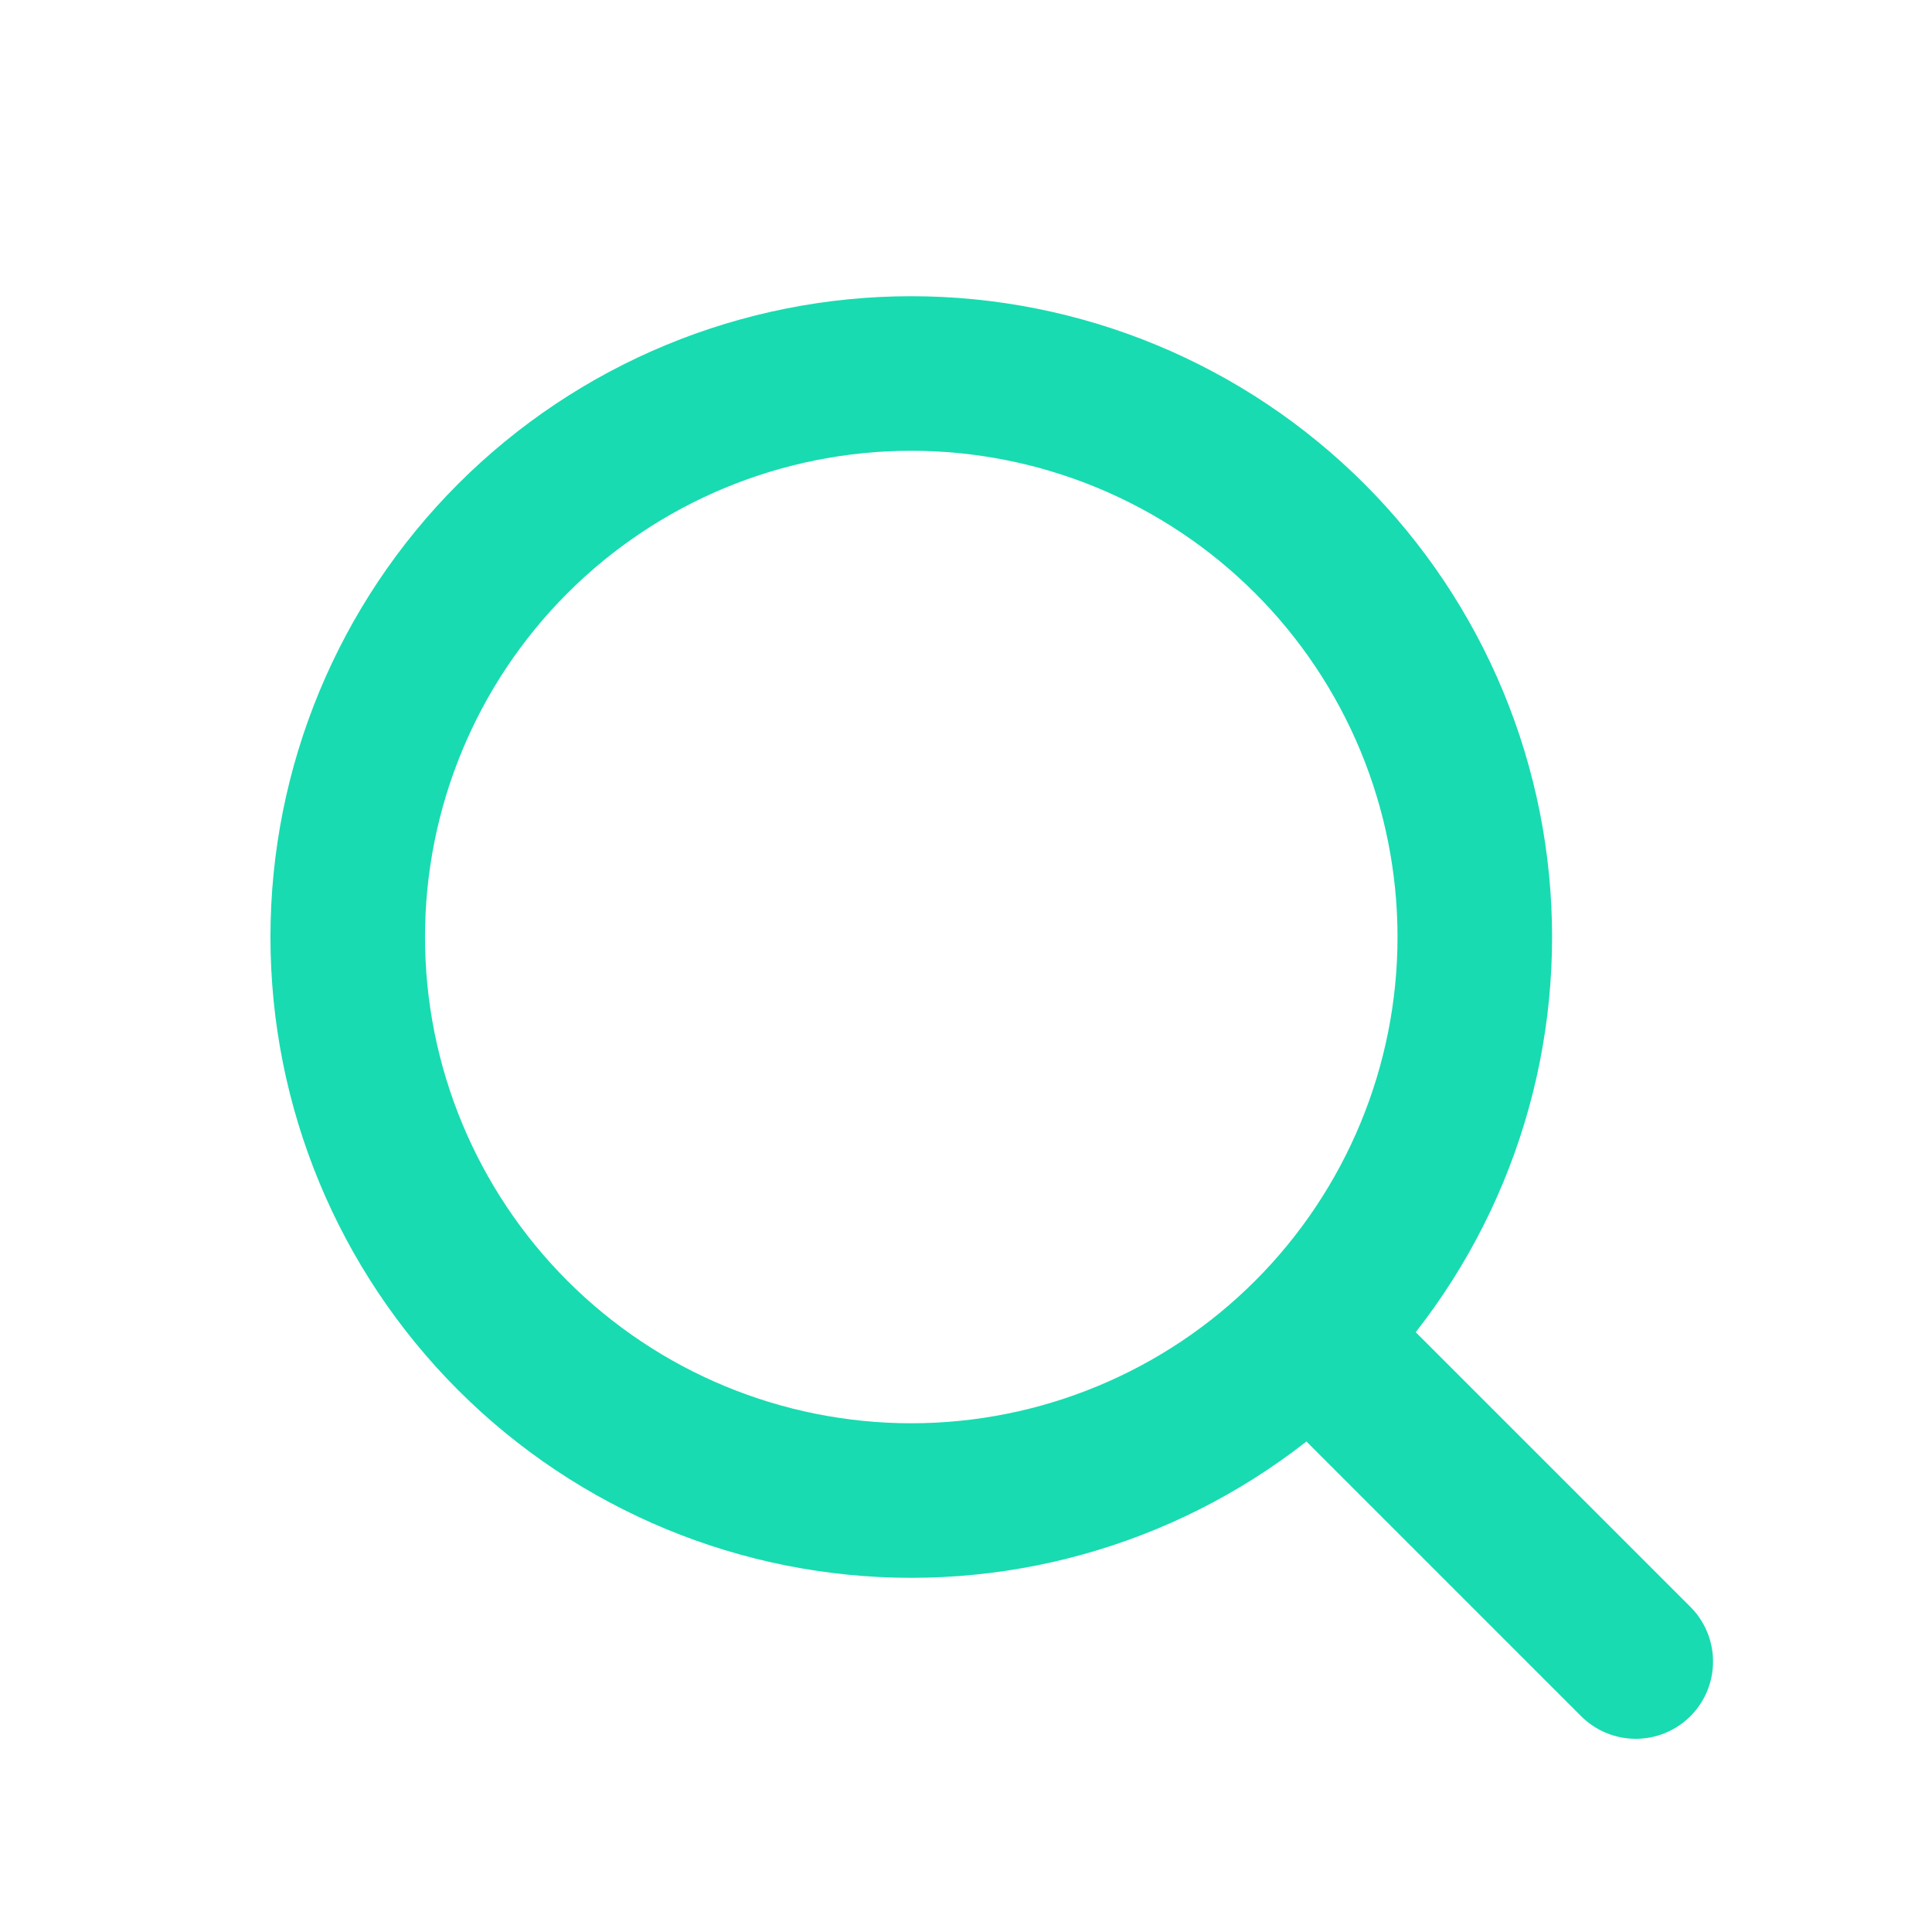 <svg width="150" height="150" viewBox="0 0 150 150" fill="none" xmlns="http://www.w3.org/2000/svg">
<g filter="url(#filter0_i_205_5)">
<path d="M125 125L99.688 99.688M99.688 99.688C103.751 95.625 106.973 90.802 109.172 85.493C111.371 80.185 112.503 74.496 112.503 68.75C112.503 63.004 111.371 57.315 109.172 52.007C106.973 46.699 103.751 41.875 99.688 37.812C95.625 33.75 90.802 30.527 85.493 28.328C80.185 26.13 74.496 24.998 68.75 24.998C63.005 24.998 57.315 26.13 52.007 28.328C46.699 30.527 41.876 33.75 37.813 37.812C29.608 46.018 24.998 57.146 24.998 68.75C24.998 80.354 29.608 91.482 37.813 99.688C46.018 107.893 57.147 112.502 68.75 112.502C80.354 112.502 91.483 107.893 99.688 99.688Z" stroke="#18DBB1" stroke-width="12" stroke-linecap="round" stroke-linejoin="round"/>
</g>
<defs>
<filter id="filter0_i_205_5" x="0" y="0" width="152" height="154" filterUnits="userSpaceOnUse" color-interpolation-filters="sRGB">
<feFlood flood-opacity="0" result="BackgroundImageFix"/>
<feBlend mode="normal" in="SourceGraphic" in2="BackgroundImageFix" result="shape"/>
<feColorMatrix in="SourceAlpha" type="matrix" values="0 0 0 0 0 0 0 0 0 0 0 0 0 0 0 0 0 0 127 0" result="hardAlpha"/>
<feOffset dx="2" dy="4"/>
<feGaussianBlur stdDeviation="2"/>
<feComposite in2="hardAlpha" operator="arithmetic" k2="-1" k3="1"/>
<feColorMatrix type="matrix" values="0 0 0 0 0 0 0 0 0 0 0 0 0 0 0 0 0 0 0.25 0"/>
<feBlend mode="normal" in2="shape" result="effect1_innerShadow_205_5"/>
</filter>
</defs>
</svg>
